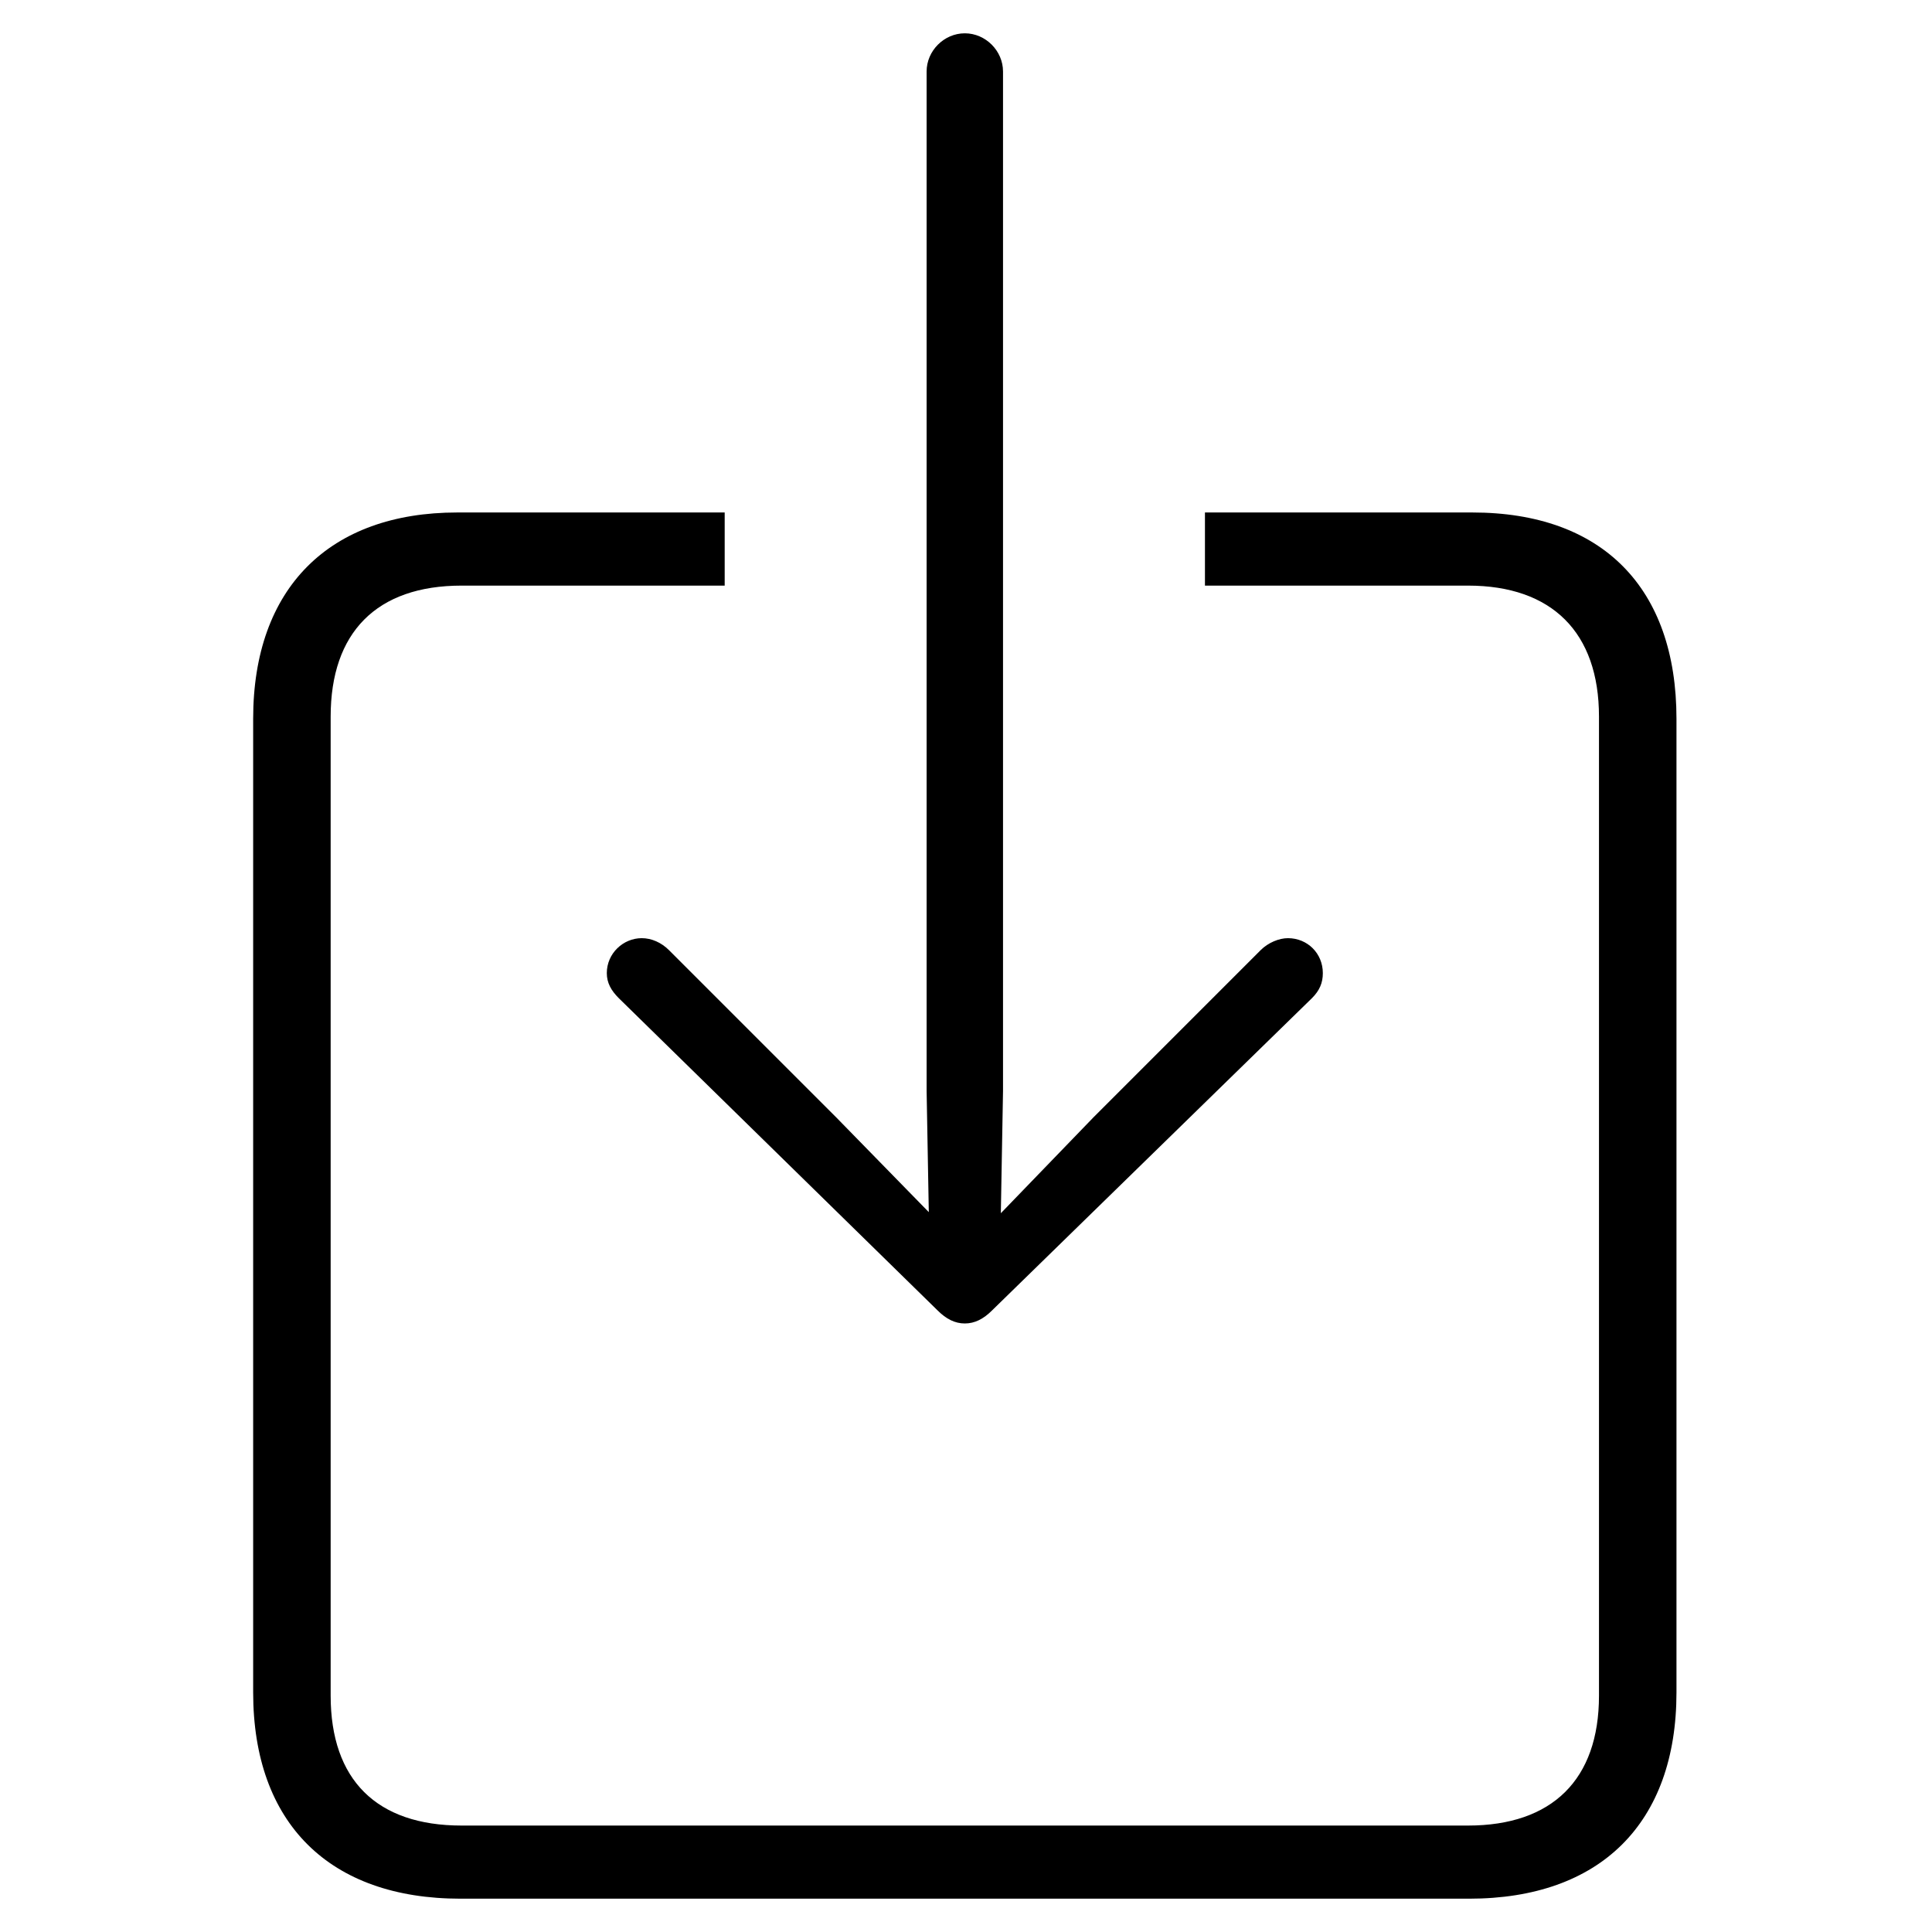 <svg xmlns="http://www.w3.org/2000/svg" width="290" height="290" viewBox="0 0 290 290">
  <path fill-rule="evenodd" d="M150.557,10.734 C150.557,7.621 147.936,5 144.823,5 C141.71,5 139.088,7.621 139.088,10.734 L139.088,163.76 L139.416,181.946 L125.49,167.692 L100.422,142.624 C99.276,141.478 97.801,140.822 96.327,140.822 C93.541,140.822 91.084,143.116 91.084,146.065 C91.084,147.54 91.739,148.686 92.886,149.833 L140.727,196.691 C142.037,198.002 143.348,198.657 144.823,198.657 C146.297,198.657 147.608,198.002 148.919,196.691 L196.923,149.833 C198.07,148.686 198.562,147.54 198.562,146.065 C198.562,143.116 196.268,140.822 193.319,140.822 C192.008,140.822 190.37,141.478 189.223,142.624 L164.156,167.692 L150.229,182.109 L150.557,163.76 L150.557,10.734 Z M108.778,76.925 L68.638,76.925 C49.469,76.925 38,88.23 38,107.891 L38,254.035 C38,273.695 49.469,285 69.129,285 L220.516,285 C240.177,285 251.645,273.695 251.645,254.035 L251.645,107.891 C251.645,88.23 240.504,76.925 221.008,76.925 L180.867,76.925 L180.867,87.902 L220.352,87.902 C232.968,87.902 240.013,94.947 240.013,107.563 L240.013,254.526 C240.013,267.142 232.968,274.023 220.352,274.023 L69.293,274.023 C56.514,274.023 49.633,267.142 49.633,254.526 L49.633,107.563 C49.633,94.947 56.514,87.902 69.293,87.902 L108.778,87.902 L108.778,76.925 Z"/>
</svg>
